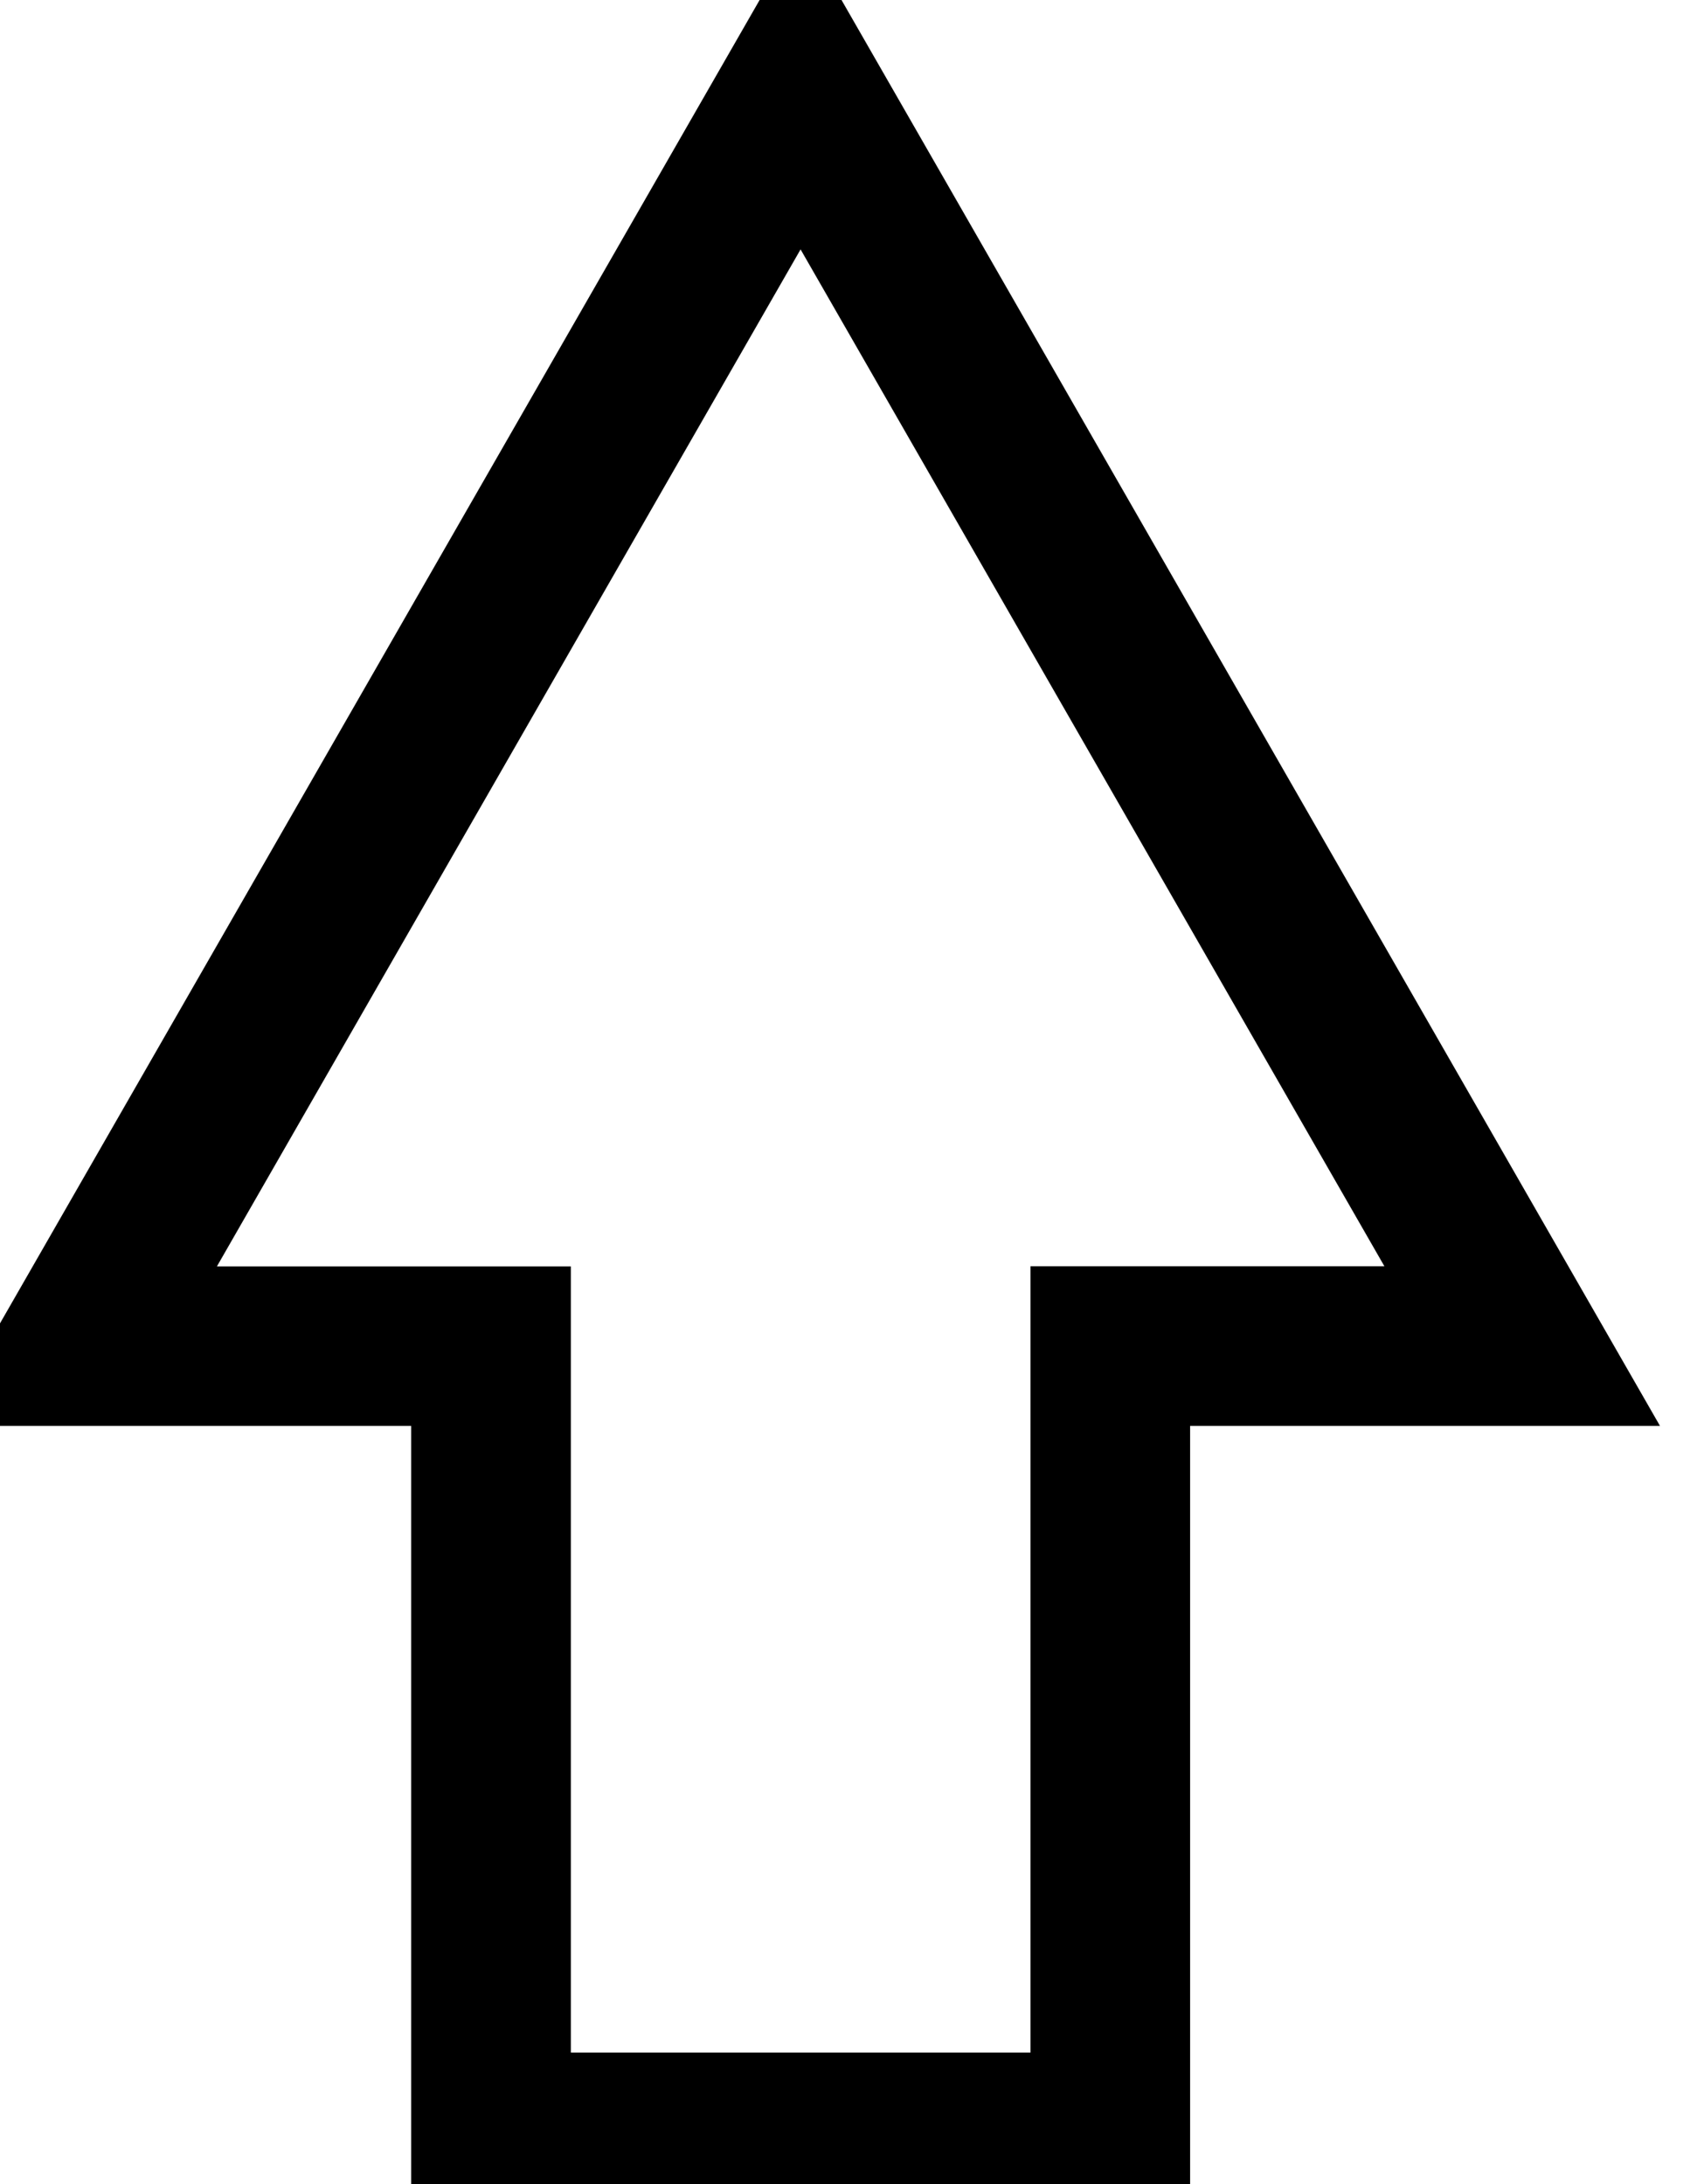 <svg data-v-9833e8b2="" version="1.1" xmlns="http://www.w3.org/2000/svg" xmlns:xlink="http://www.w3.org/1999/xlink" width="19.5" height="25"><g data-v-9833e8b2=""><path data-v-9833e8b2="" transform="scale(0.203)" fill="none" stroke="currentColor" paint-order="fill stroke markers" d="m64.58,122.24l-38.9,0l0,-44.34l-24.68,0l44.13,-76.9l44.13,76.9l-24.67,0l0,44.34l-0.01,0zm-34.9,-4l30.91,0l0,-44.34l21.77,0l-37.23,-64.86l-37.22,64.87l21.77,0l0,44.33z" stroke-width="5" stroke-miterlimit="10" stroke-dasharray=""></path></g></svg>